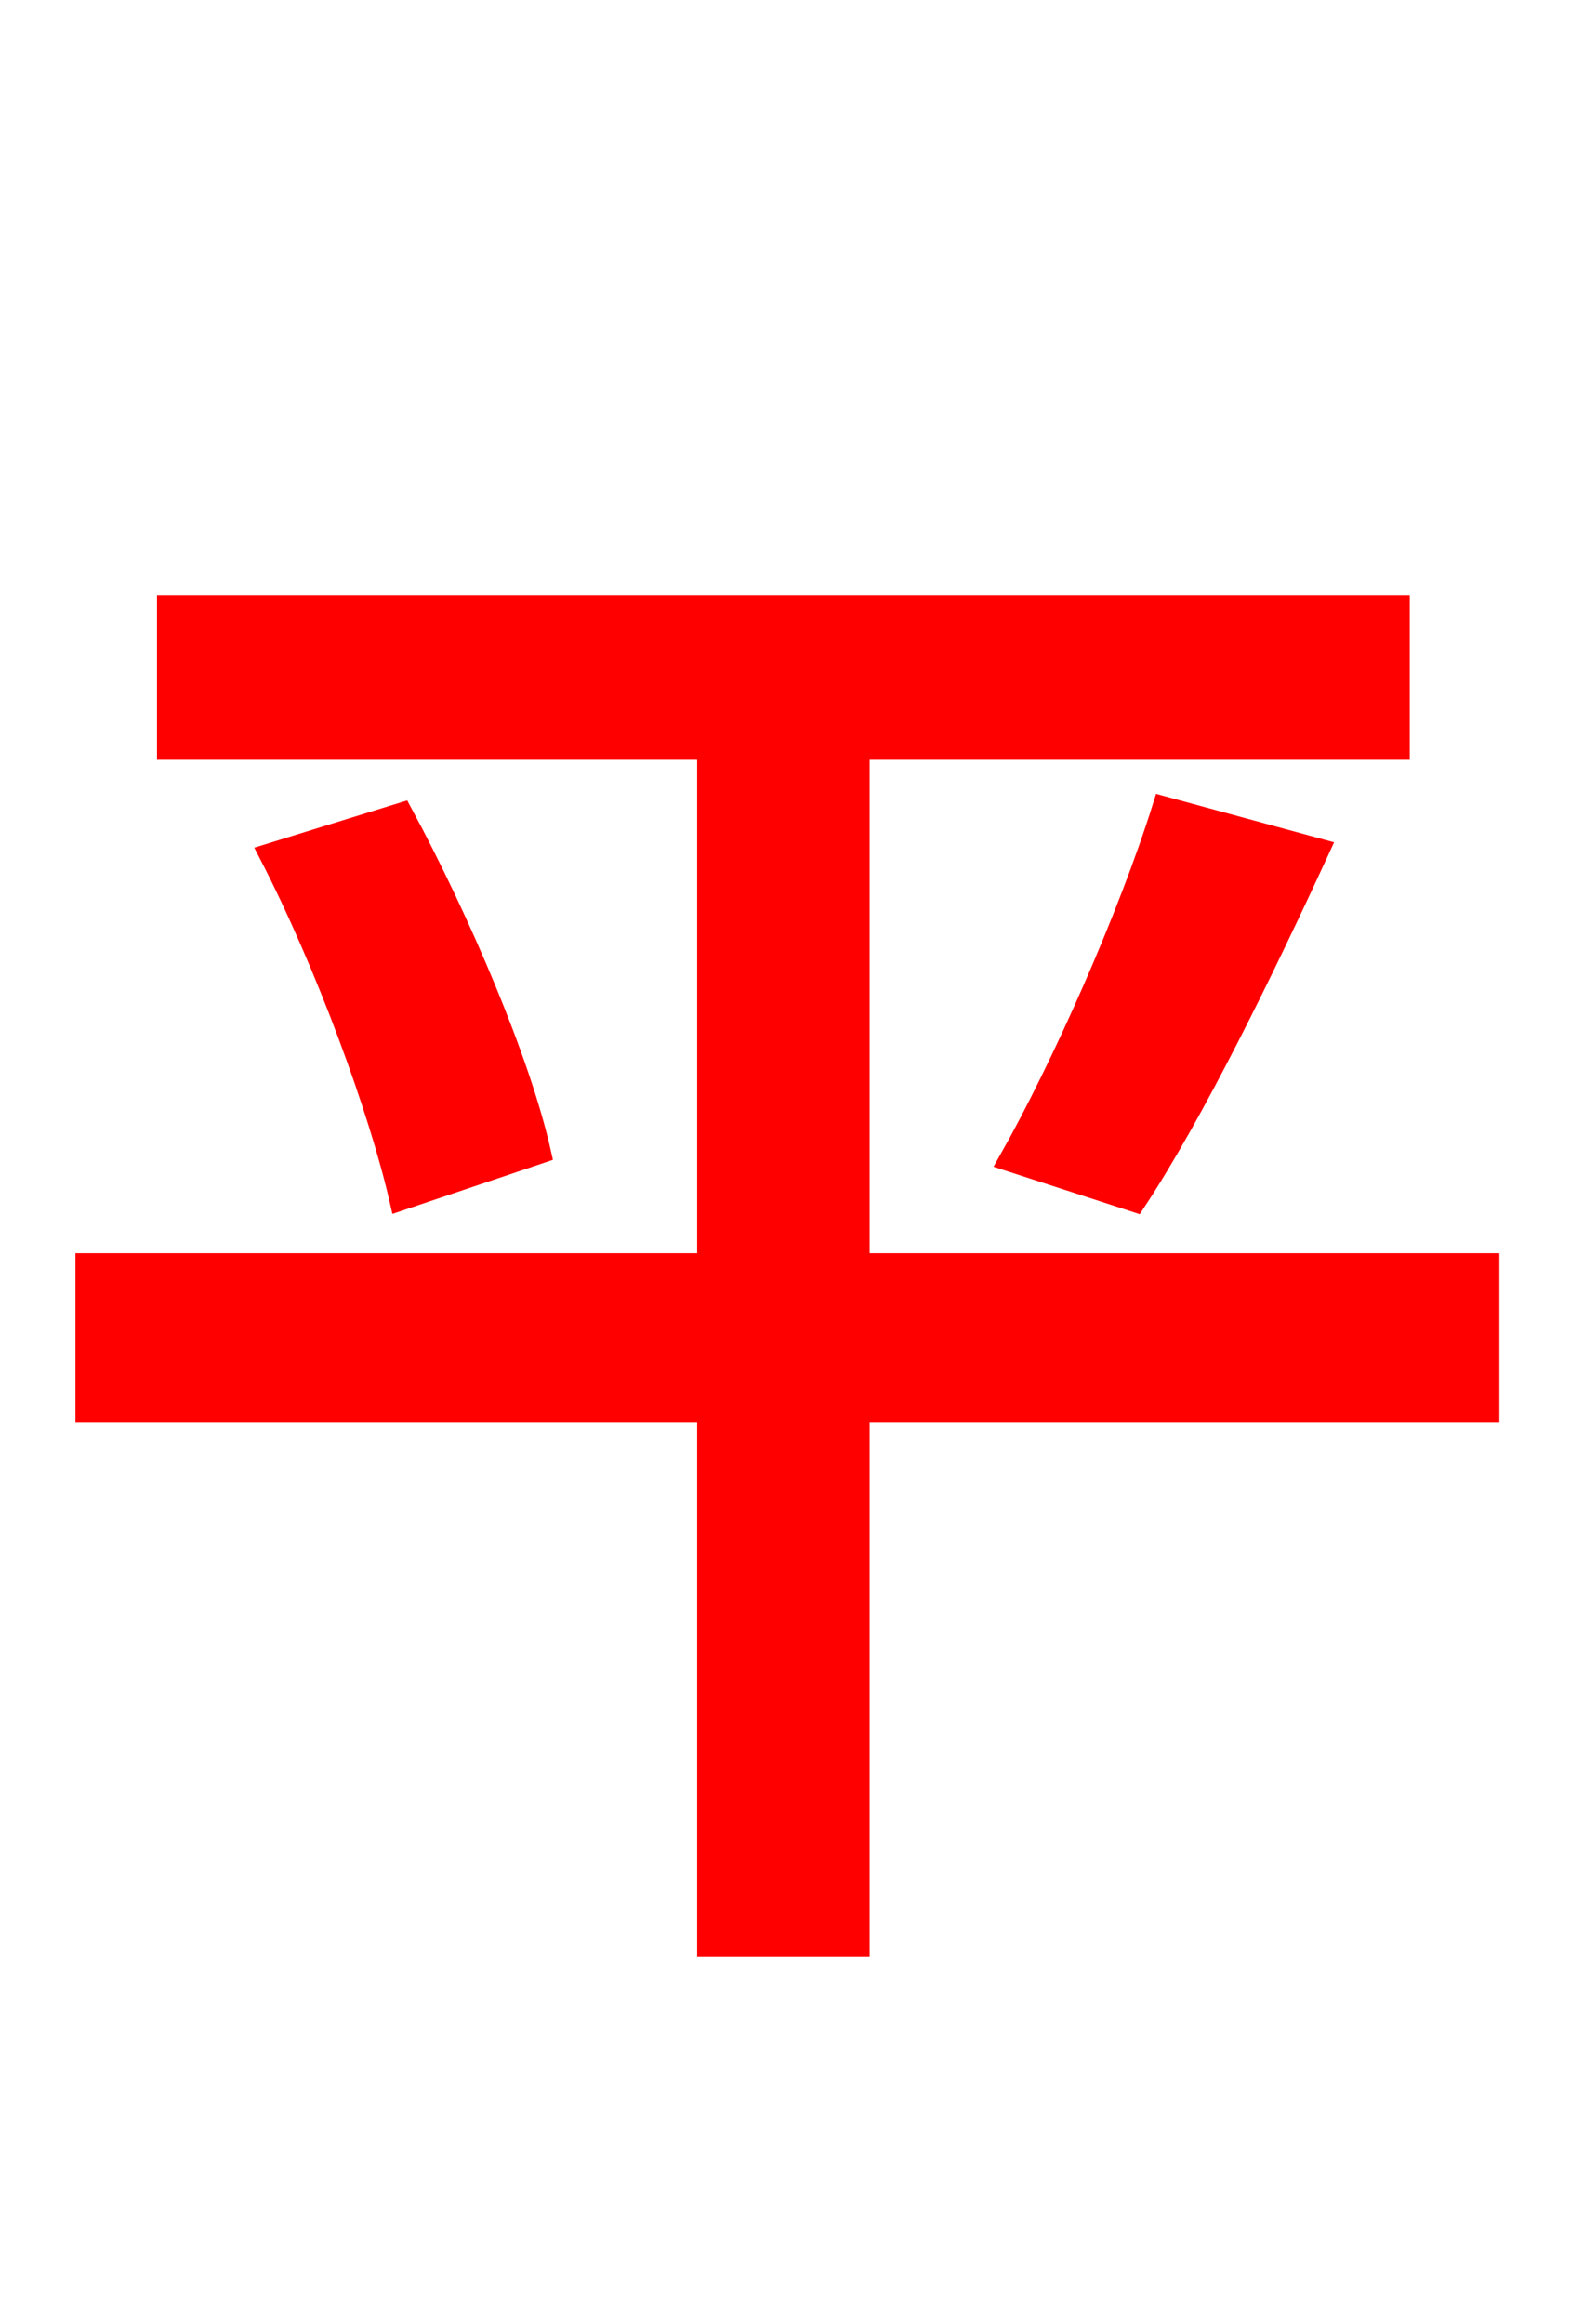 <svg xmlns="http://www.w3.org/2000/svg" xmlns:xlink="http://www.w3.org/1999/xlink" width="72" height="106.56"><path fill="red" stroke="red" d="M68.26 57.96L39.38 57.96L39.38 34.34L64.15 34.34L64.15 27.79L7.70 27.79L7.70 34.34L32.47 34.34L32.47 57.96L3.96 57.96L3.96 64.73L32.47 64.73L32.47 89.21L39.38 89.21L39.38 64.73L68.26 64.73ZM12.38 39.17C14.98 44.21 17.42 50.90 18.36 55.01L24.77 52.85C23.83 48.67 21.10 42.26 18.43 37.30ZM52.06 55.08C54.72 51.05 57.89 44.57 60.48 38.95L53.35 37.01C51.77 42.05 48.74 48.89 46.30 53.21Z"/></svg>
